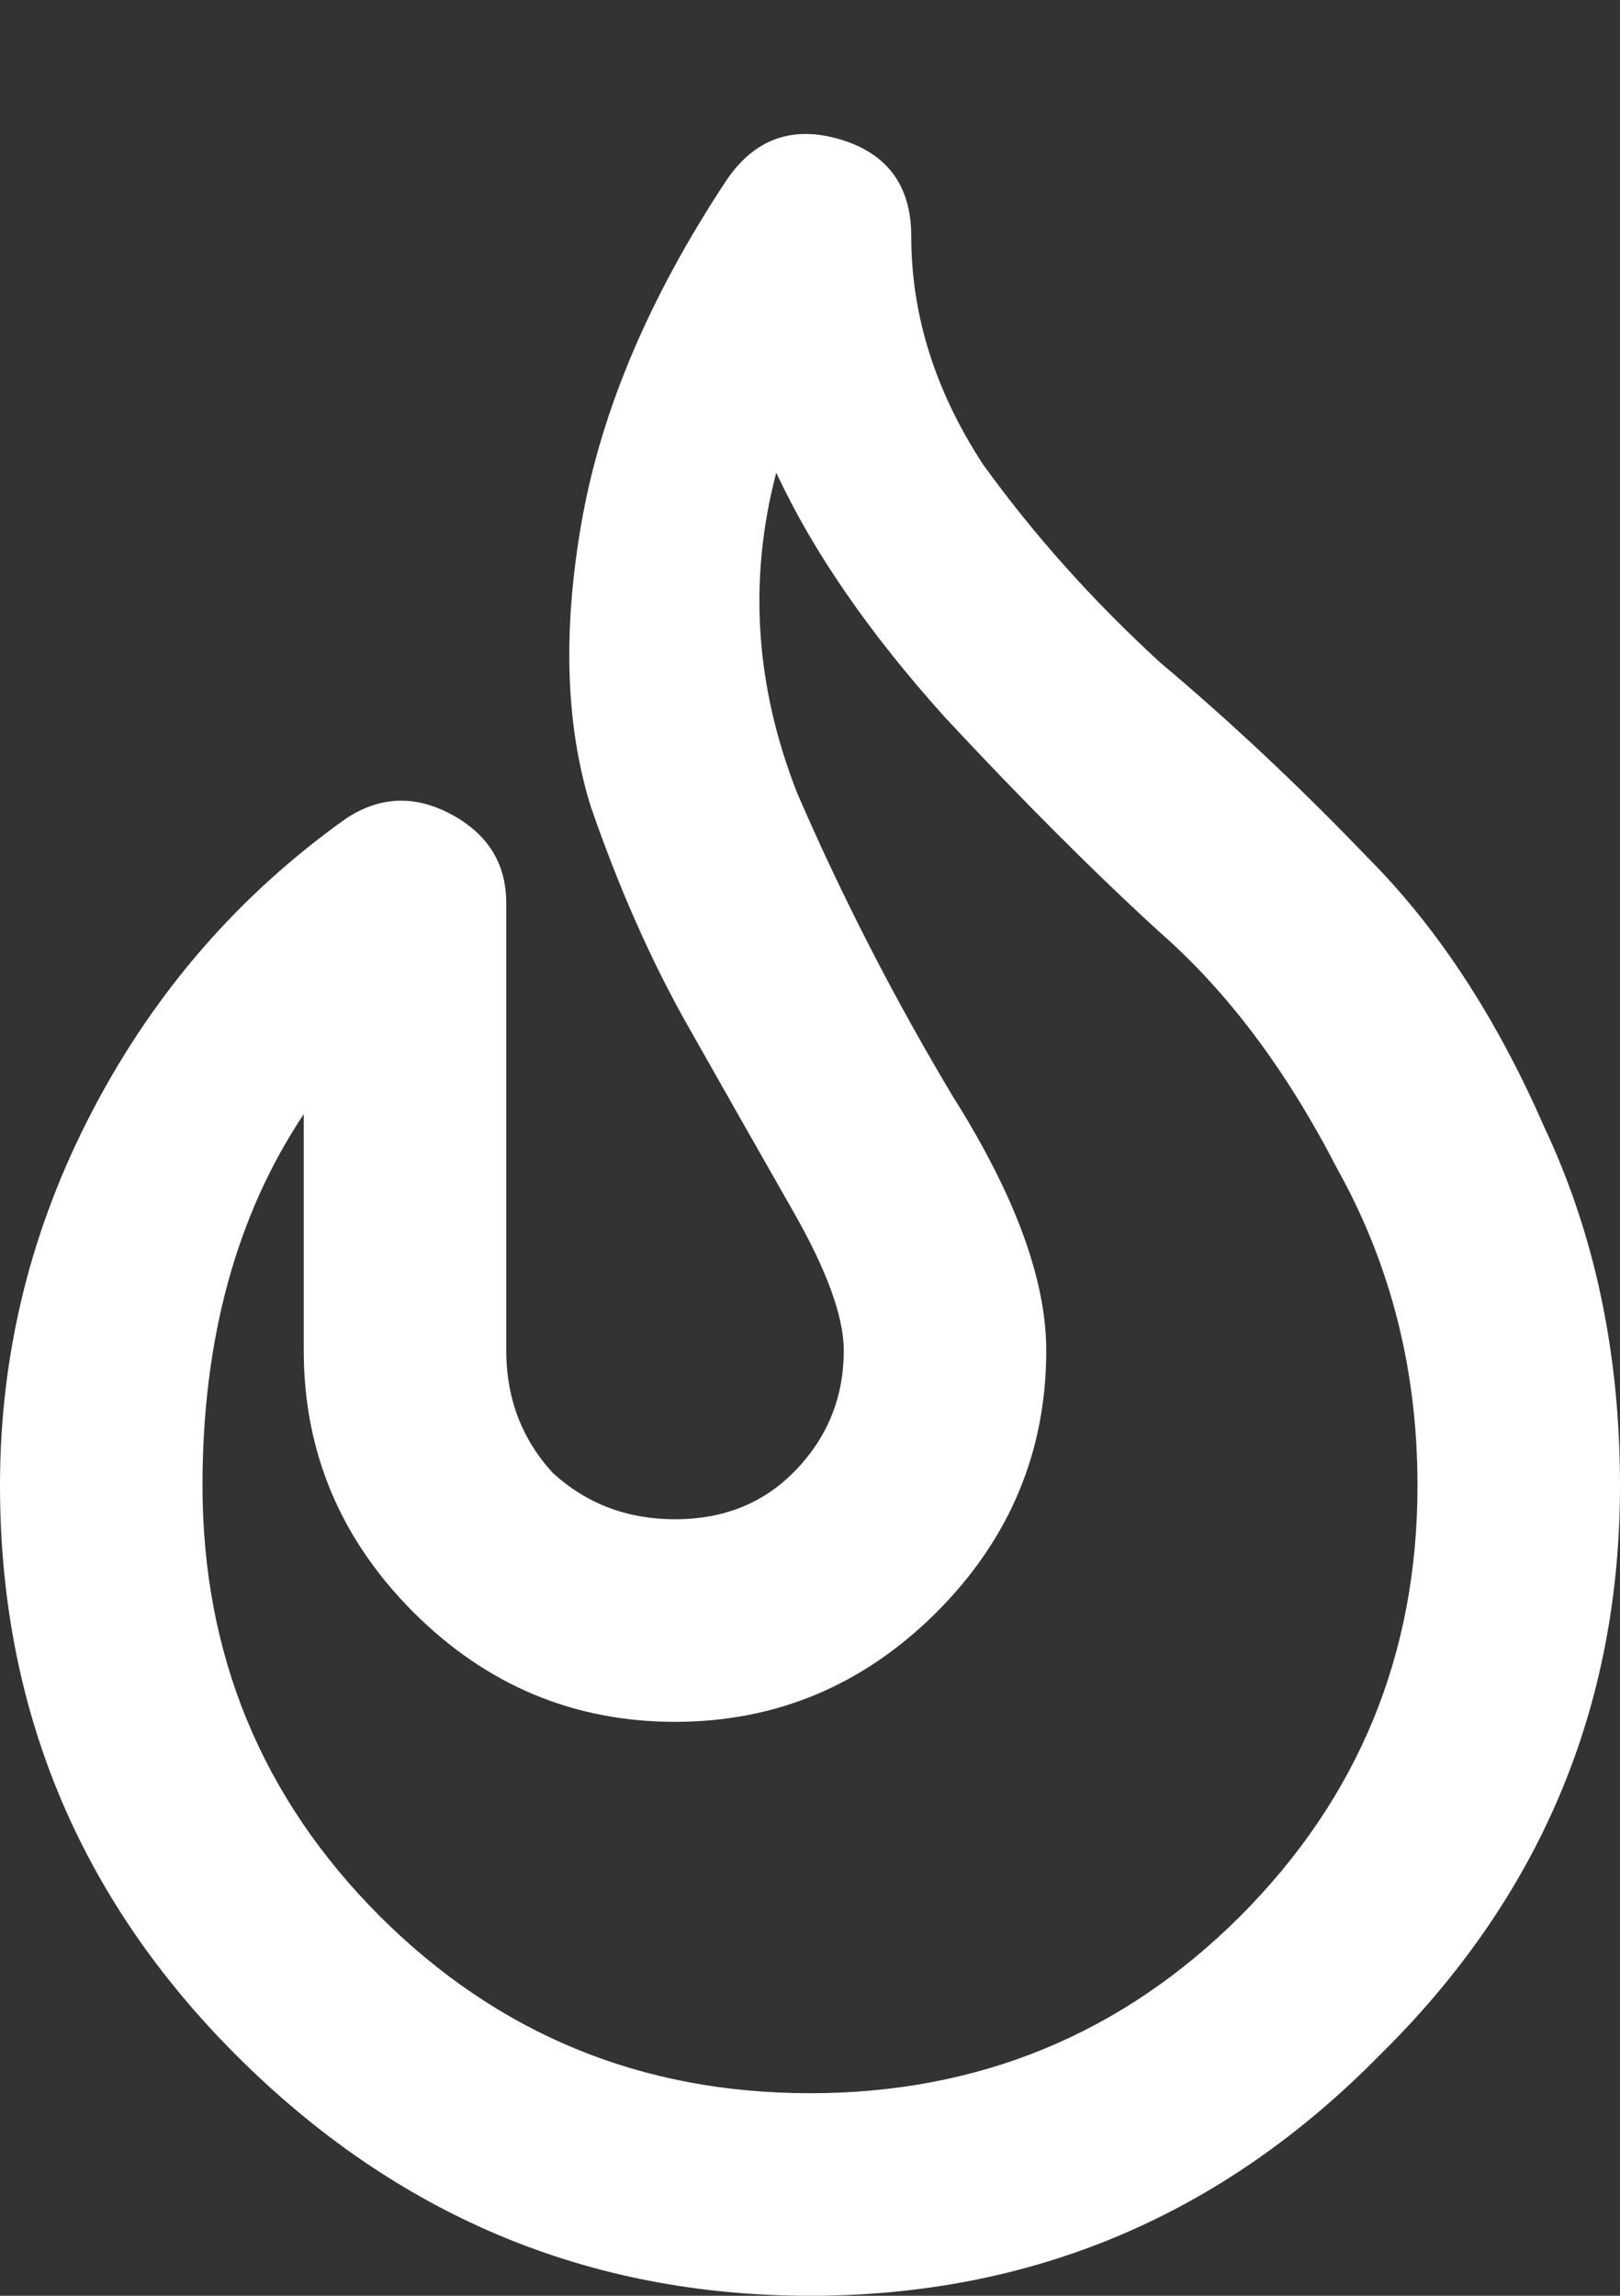 <svg width="12" height="17" viewBox="0 0 12 17" fill="none" xmlns="http://www.w3.org/2000/svg">
<rect x="0" y="0" width="12" height="17" fill="#333333" stroke="none"/>
<path d="M6.75 1.75C6.75 2.333 6.927 2.896 7.281 3.438C7.656 3.958 8.094 4.448 8.594 4.906C9.115 5.344 9.625 5.823 10.125 6.344C10.646 6.865 11.083 7.531 11.438 8.344C11.812 9.135 12 10.021 12 11C12 12.646 11.406 14.052 10.219 15.219C9.052 16.406 7.646 17 6 17C4.354 17 2.938 16.406 1.75 15.219C0.583 14.052 0 12.646 0 11C0 10.021 0.229 9.094 0.688 8.219C1.146 7.344 1.771 6.625 2.562 6.062C2.812 5.896 3.073 5.885 3.344 6.031C3.615 6.177 3.75 6.396 3.75 6.688V10C3.75 10.354 3.865 10.656 4.094 10.906C4.344 11.135 4.646 11.25 5 11.25C5.354 11.25 5.646 11.135 5.875 10.906C6.125 10.656 6.25 10.354 6.25 10C6.25 9.75 6.125 9.406 5.875 8.969C5.625 8.531 5.365 8.073 5.094 7.594C4.823 7.115 4.583 6.573 4.375 5.969C4.188 5.365 4.167 4.656 4.312 3.844C4.458 3.031 4.812 2.198 5.375 1.344C5.583 1.031 5.865 0.927 6.219 1.031C6.573 1.135 6.75 1.375 6.75 1.75ZM2.812 14.188C3.688 15.062 4.75 15.5 6 15.5C7.25 15.5 8.312 15.062 9.188 14.188C10.062 13.312 10.5 12.25 10.5 11C10.5 10.146 10.302 9.365 9.906 8.656C9.531 7.927 9.094 7.344 8.594 6.906C8.115 6.469 7.583 5.938 7 5.312C6.438 4.688 6.021 4.083 5.75 3.5C5.542 4.292 5.594 5.083 5.906 5.875C6.24 6.646 6.625 7.396 7.062 8.125C7.521 8.854 7.75 9.479 7.75 10C7.75 10.75 7.479 11.396 6.938 11.938C6.396 12.479 5.75 12.75 5 12.75C4.25 12.75 3.604 12.479 3.062 11.938C2.521 11.396 2.25 10.75 2.25 10V8.25C1.75 9 1.5 9.917 1.5 11C1.5 12.25 1.938 13.312 2.812 14.188Z" fill="white"/>
</svg>
